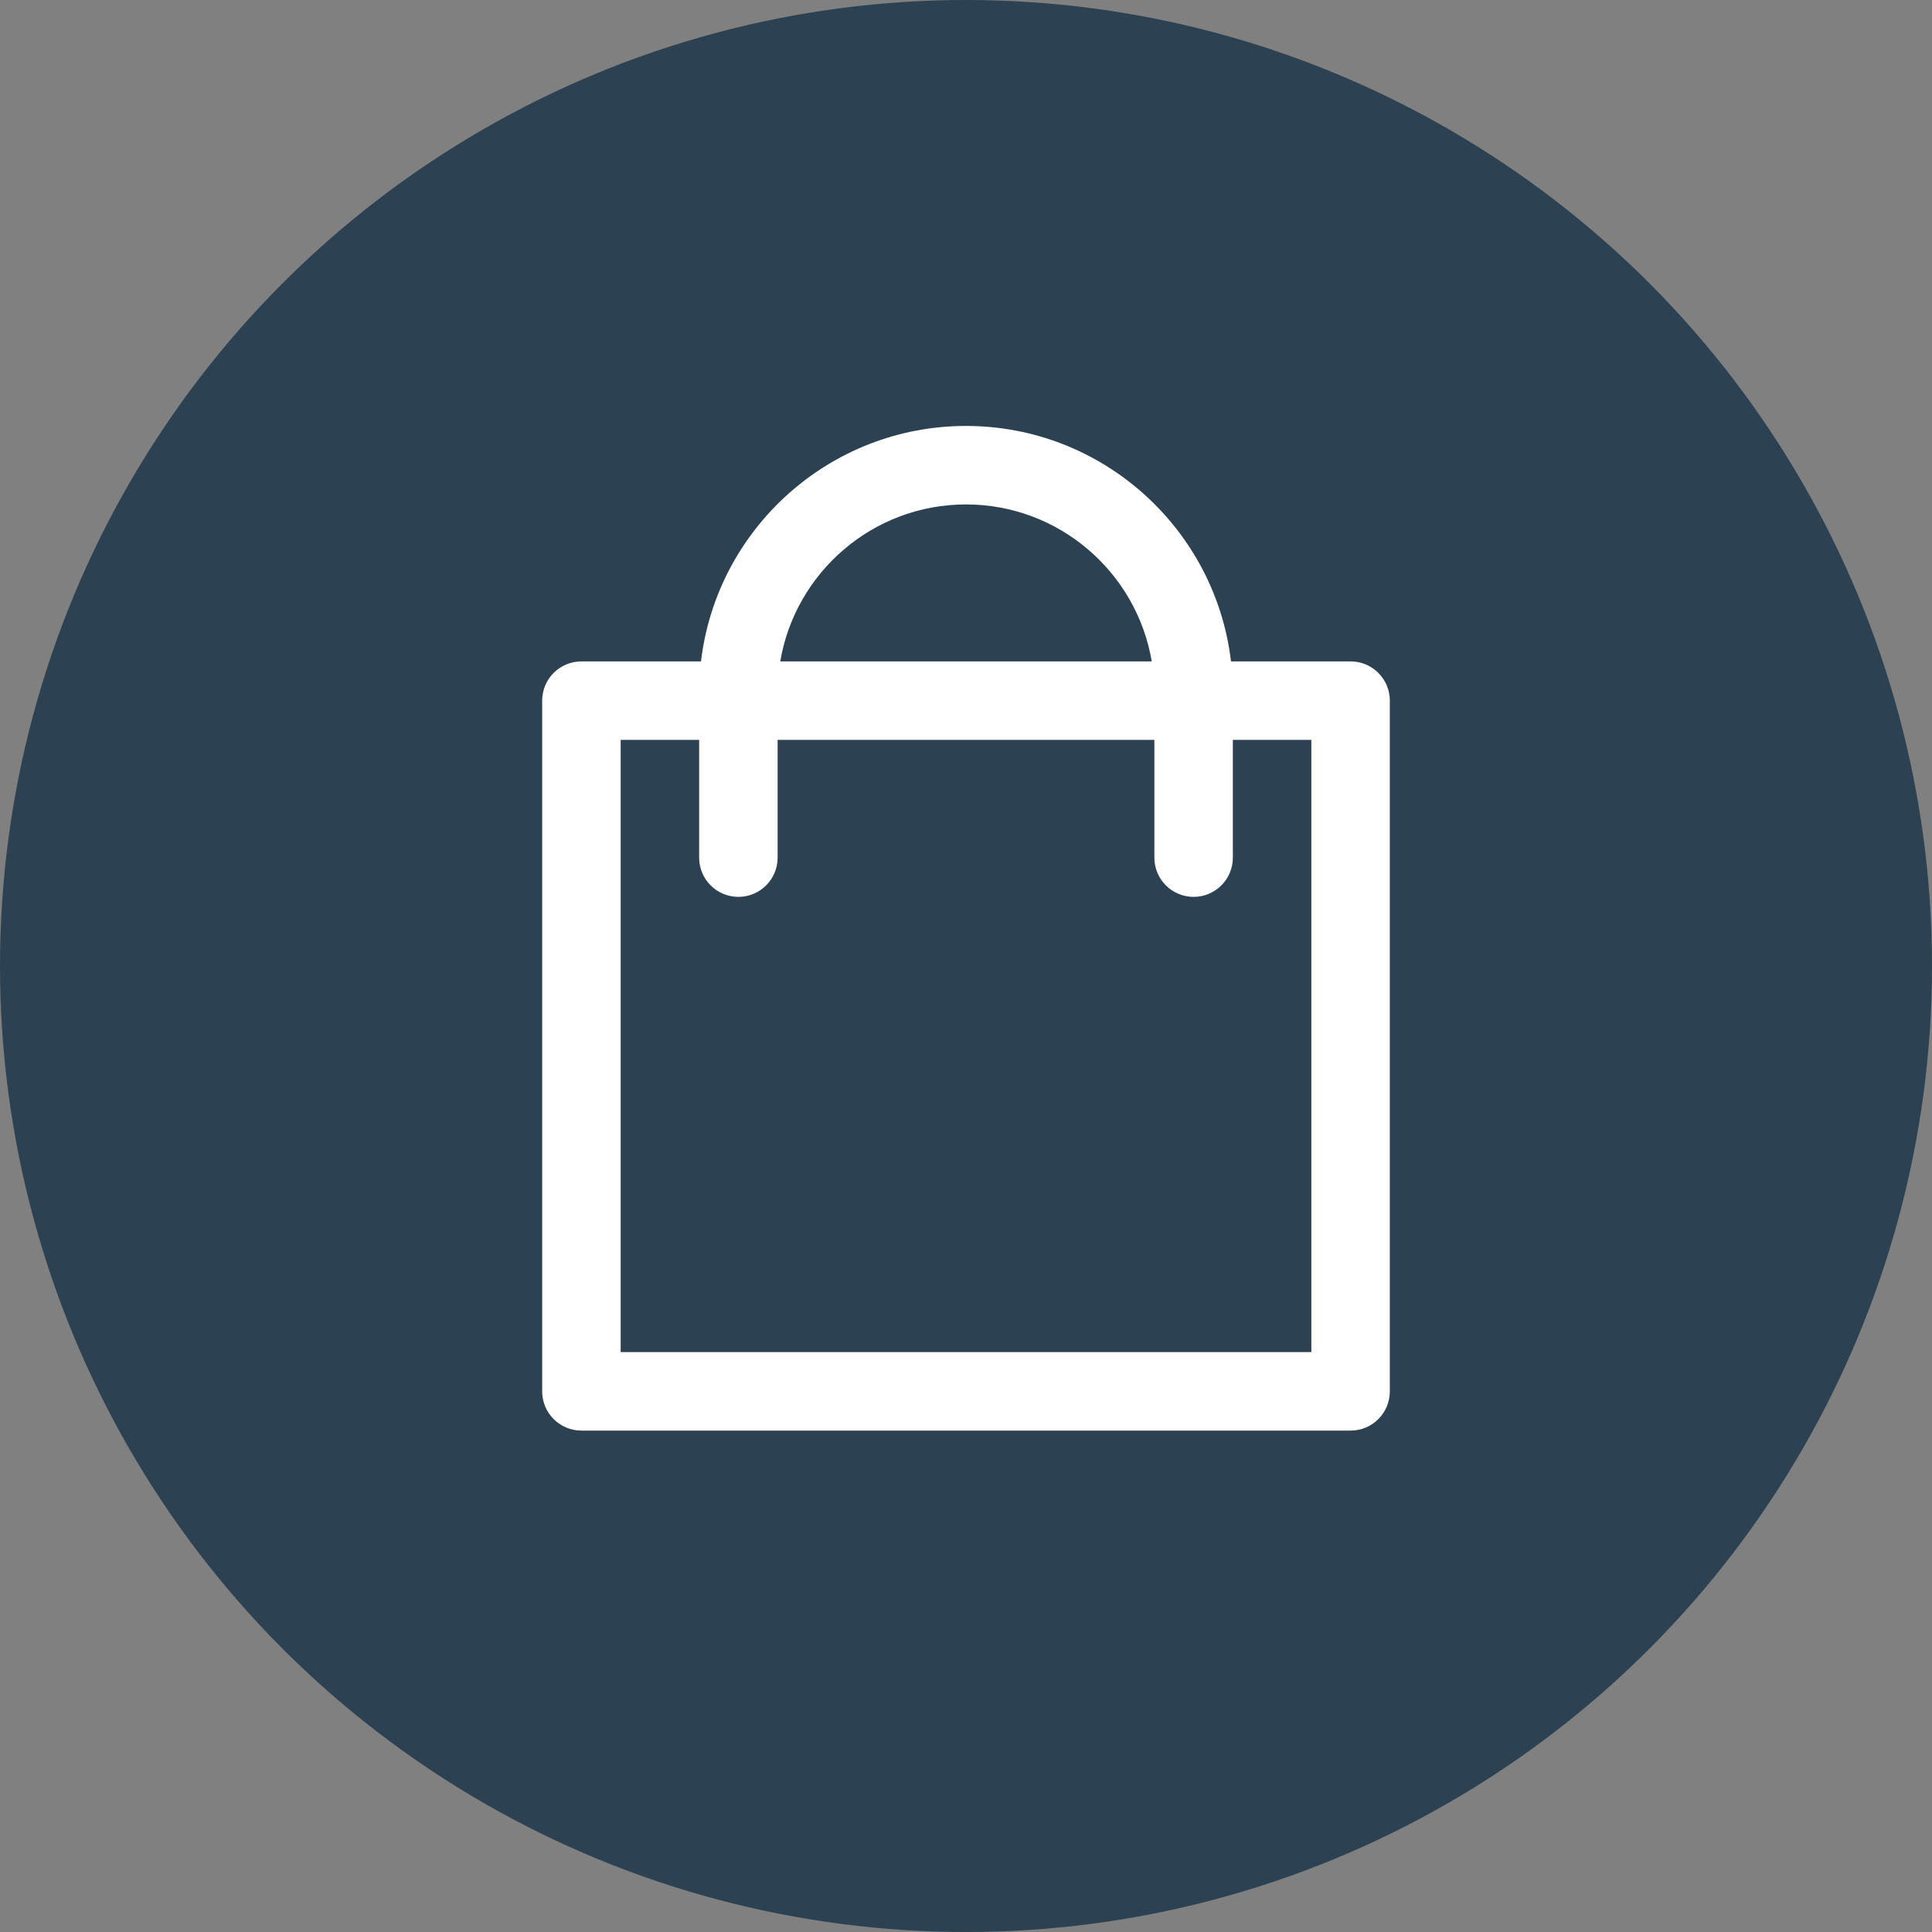 <?xml version="1.0"?>
<svg xmlns="http://www.w3.org/2000/svg" xmlns:xlink="http://www.w3.org/1999/xlink" xmlns:svgjs="http://svgjs.com/svgjs" version="1.1" width="512" height="512" x="0" y="0" viewBox="0 0 512 512" style="enable-background:new 0 0 512 512" xml:space="preserve" class=""><rect x="0" y="0" width="512" height="512" fill="#808080" stroke="none"/><circle r="256" cx="256" cy="256" fill="#2c4152" shape="circle"/><g transform="matrix(0.52,0,0,0.52,122.88,112.88)"><g xmlns="http://www.w3.org/2000/svg"><path d="m452 120h-60.946c-7.945-67.478-65.477-120-135.054-120s-127.109 52.522-135.054 120h-60.946c-11.046 0-20 8.954-20 20v352c0 11.046 8.954 20 20 20h392c11.046 0 20-8.954 20-20v-352c0-11.046-8.954-20-20-20zm-196-80c47.484 0 87.019 34.655 94.659 80h-189.318c7.64-45.345 47.175-80 94.659-80zm176 432h-352v-312h40v60c0 11.046 8.954 20 20 20s20-8.954 20-20v-60h192v60c0 11.046 8.954 20 20 20s20-8.954 20-20v-60h40z" fill="#ffffff" data-original="#000000" style="" class=""/></g></g></svg>
